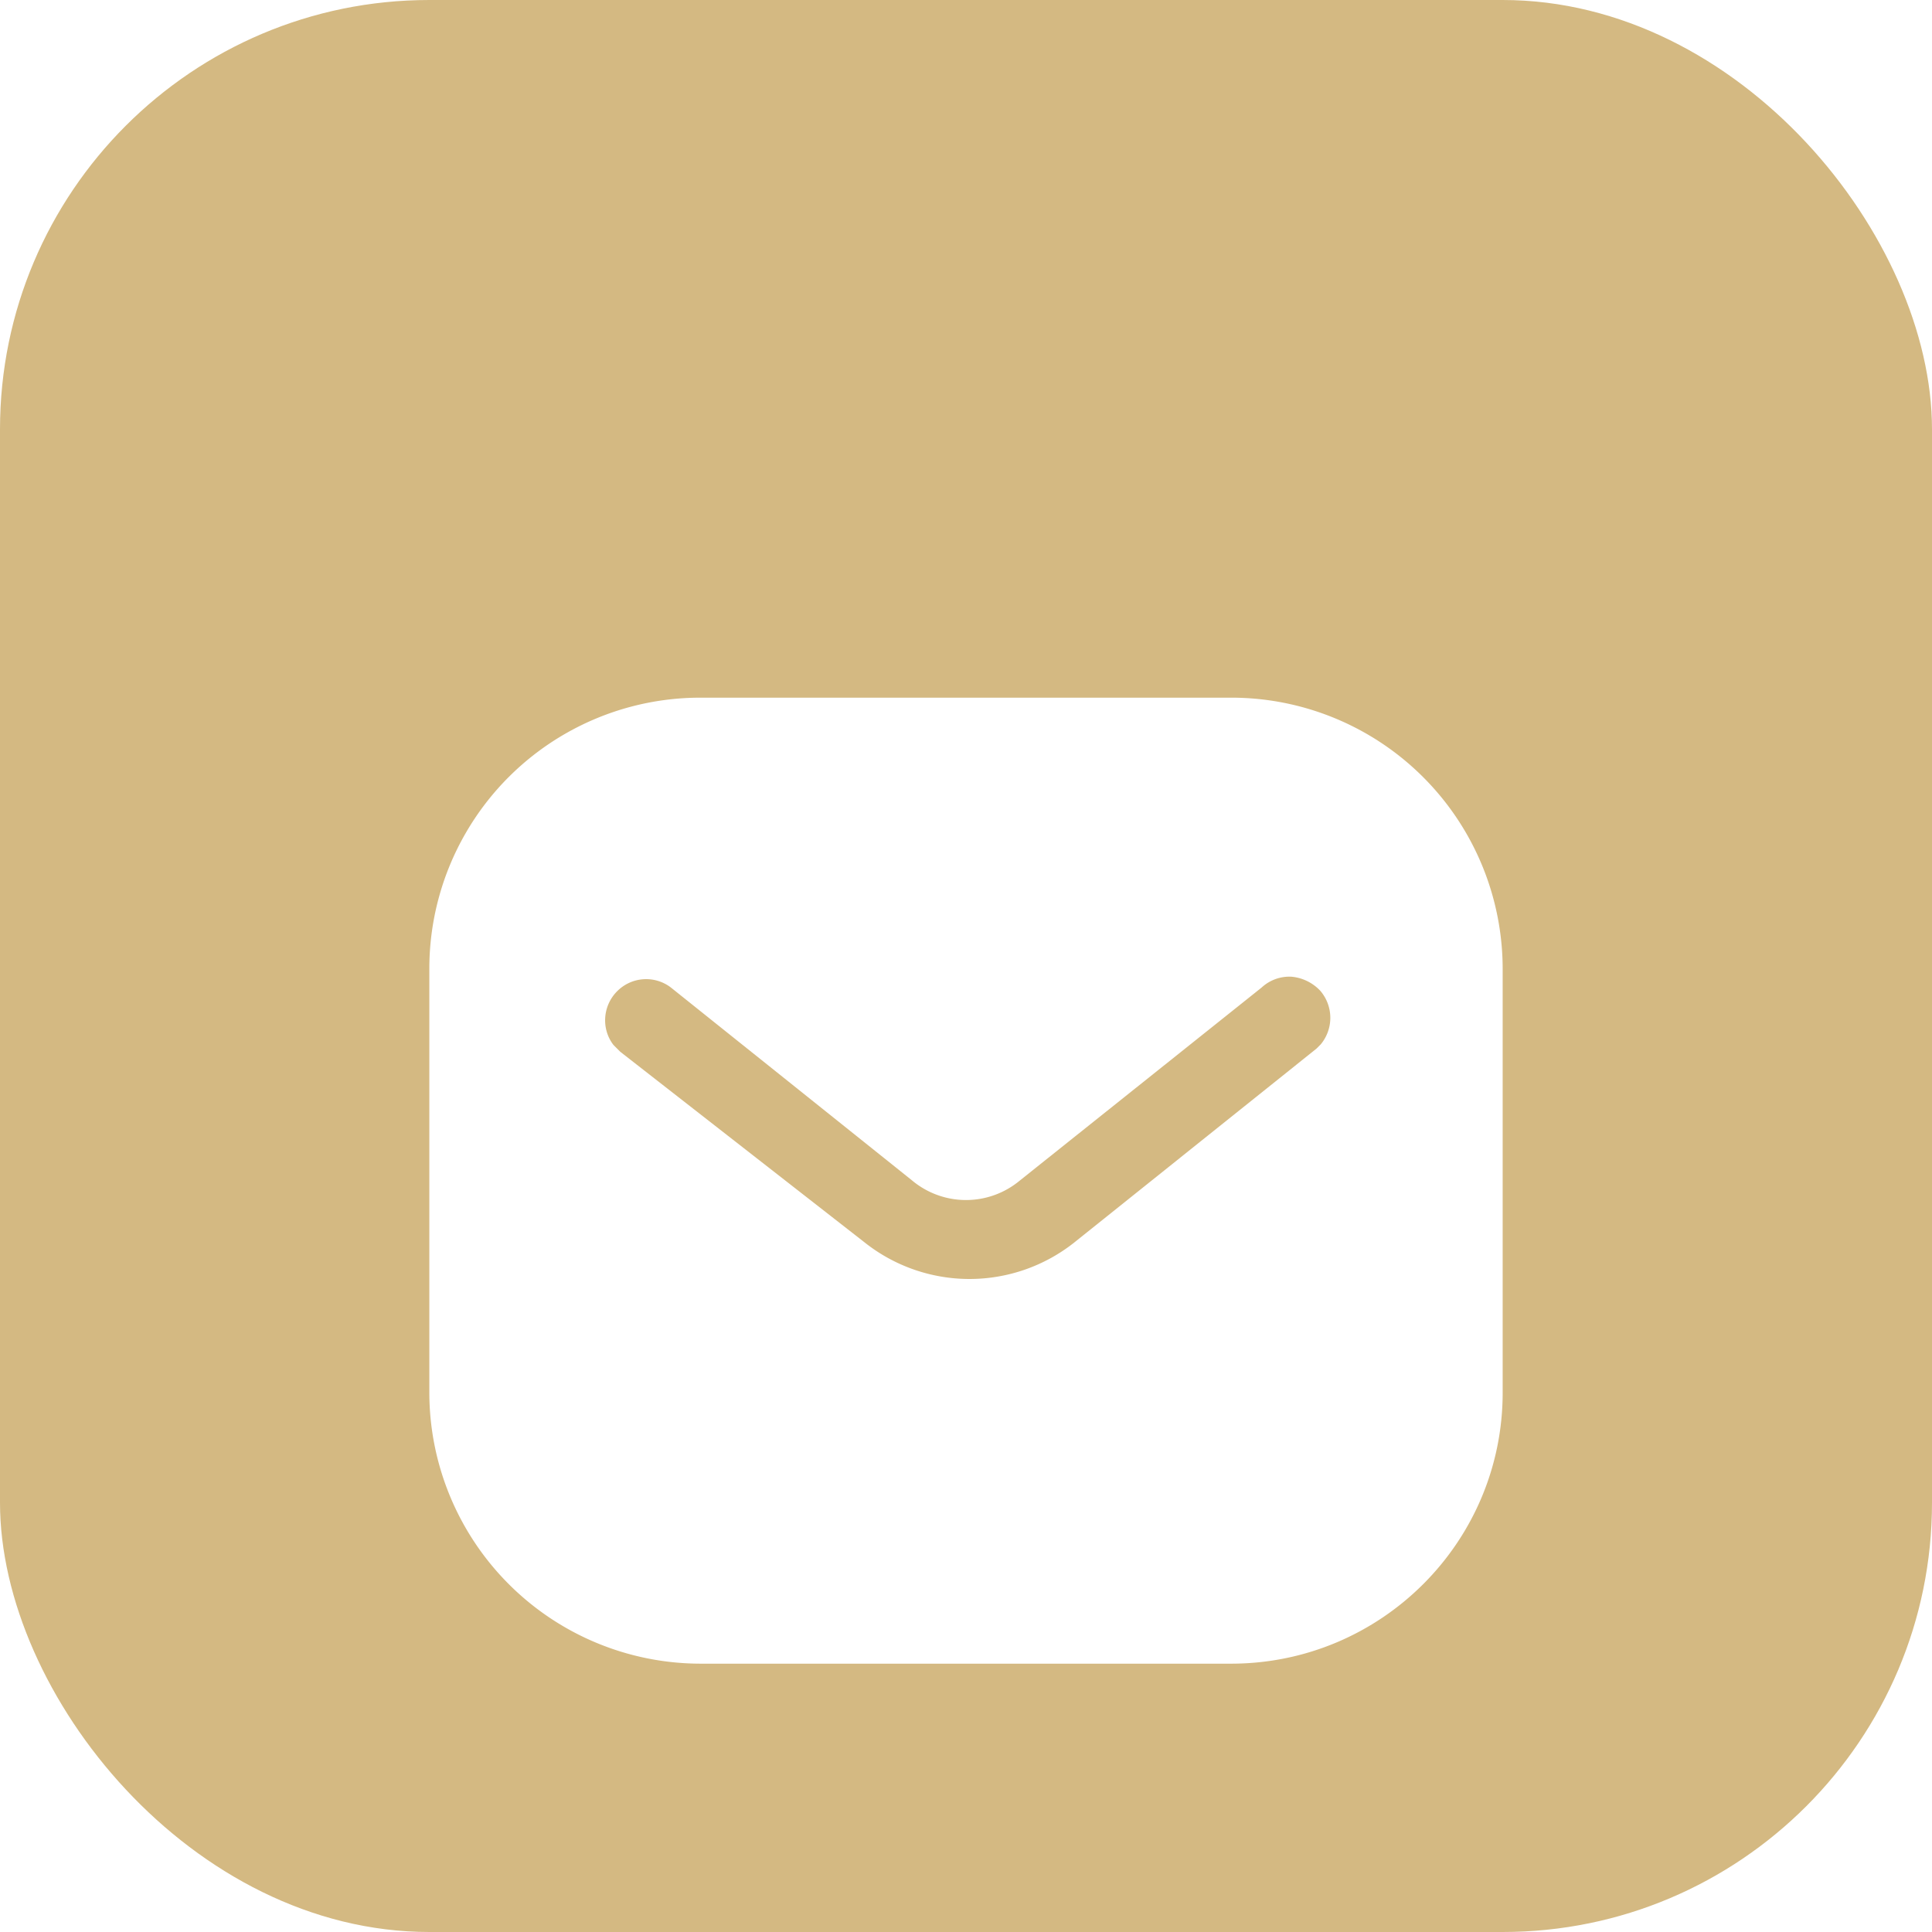 <svg width="36" height="36" fill="none" xmlns="http://www.w3.org/2000/svg"><rect width="36" height="36" rx="8" fill="#D4B982"/><g filter="url(#filter0_d)"><path fill-rule="evenodd" clip-rule="evenodd" d="M22.94 9A5.057 5.057 0 0128 14.05v7.9c0 2.79-2.27 5.05-5.06 5.05h-9.88A5.057 5.057 0 018 21.95v-7.9A5.05 5.05 0 0113.06 9h9.88zm1.59 6.54l.08-.08a.773.773 0 00-.01-1 .84.84 0 00-.53-.26.76.76 0 00-.56.2L19 18a1.566 1.566 0 01-2 0l-4.5-3.6a.76.76 0 00-1 .07c-.27.27-.3.7-.07 1l.13.13 4.55 3.55a3.143 3.143 0 003.91 0l4.51-3.61z" fill="#fff"/></g><defs><filter id="filter0_d" x="4" y="9" width="28" height="26" filterUnits="userSpaceOnUse" color-interpolation-filters="sRGB"><feFlood flood-opacity="0" result="BackgroundImageFix"/><feColorMatrix in="SourceAlpha" values="0 0 0 0 0 0 0 0 0 0 0 0 0 0 0 0 0 0 127 0"/><feOffset dy="4"/><feGaussianBlur stdDeviation="2"/><feColorMatrix values="0 0 0 0 0 0 0 0 0 0 0 0 0 0 0 0 0 0 0.25 0"/><feBlend in2="BackgroundImageFix" result="effect1_dropShadow"/><feBlend in="SourceGraphic" in2="effect1_dropShadow" result="shape"/></filter></defs></svg>